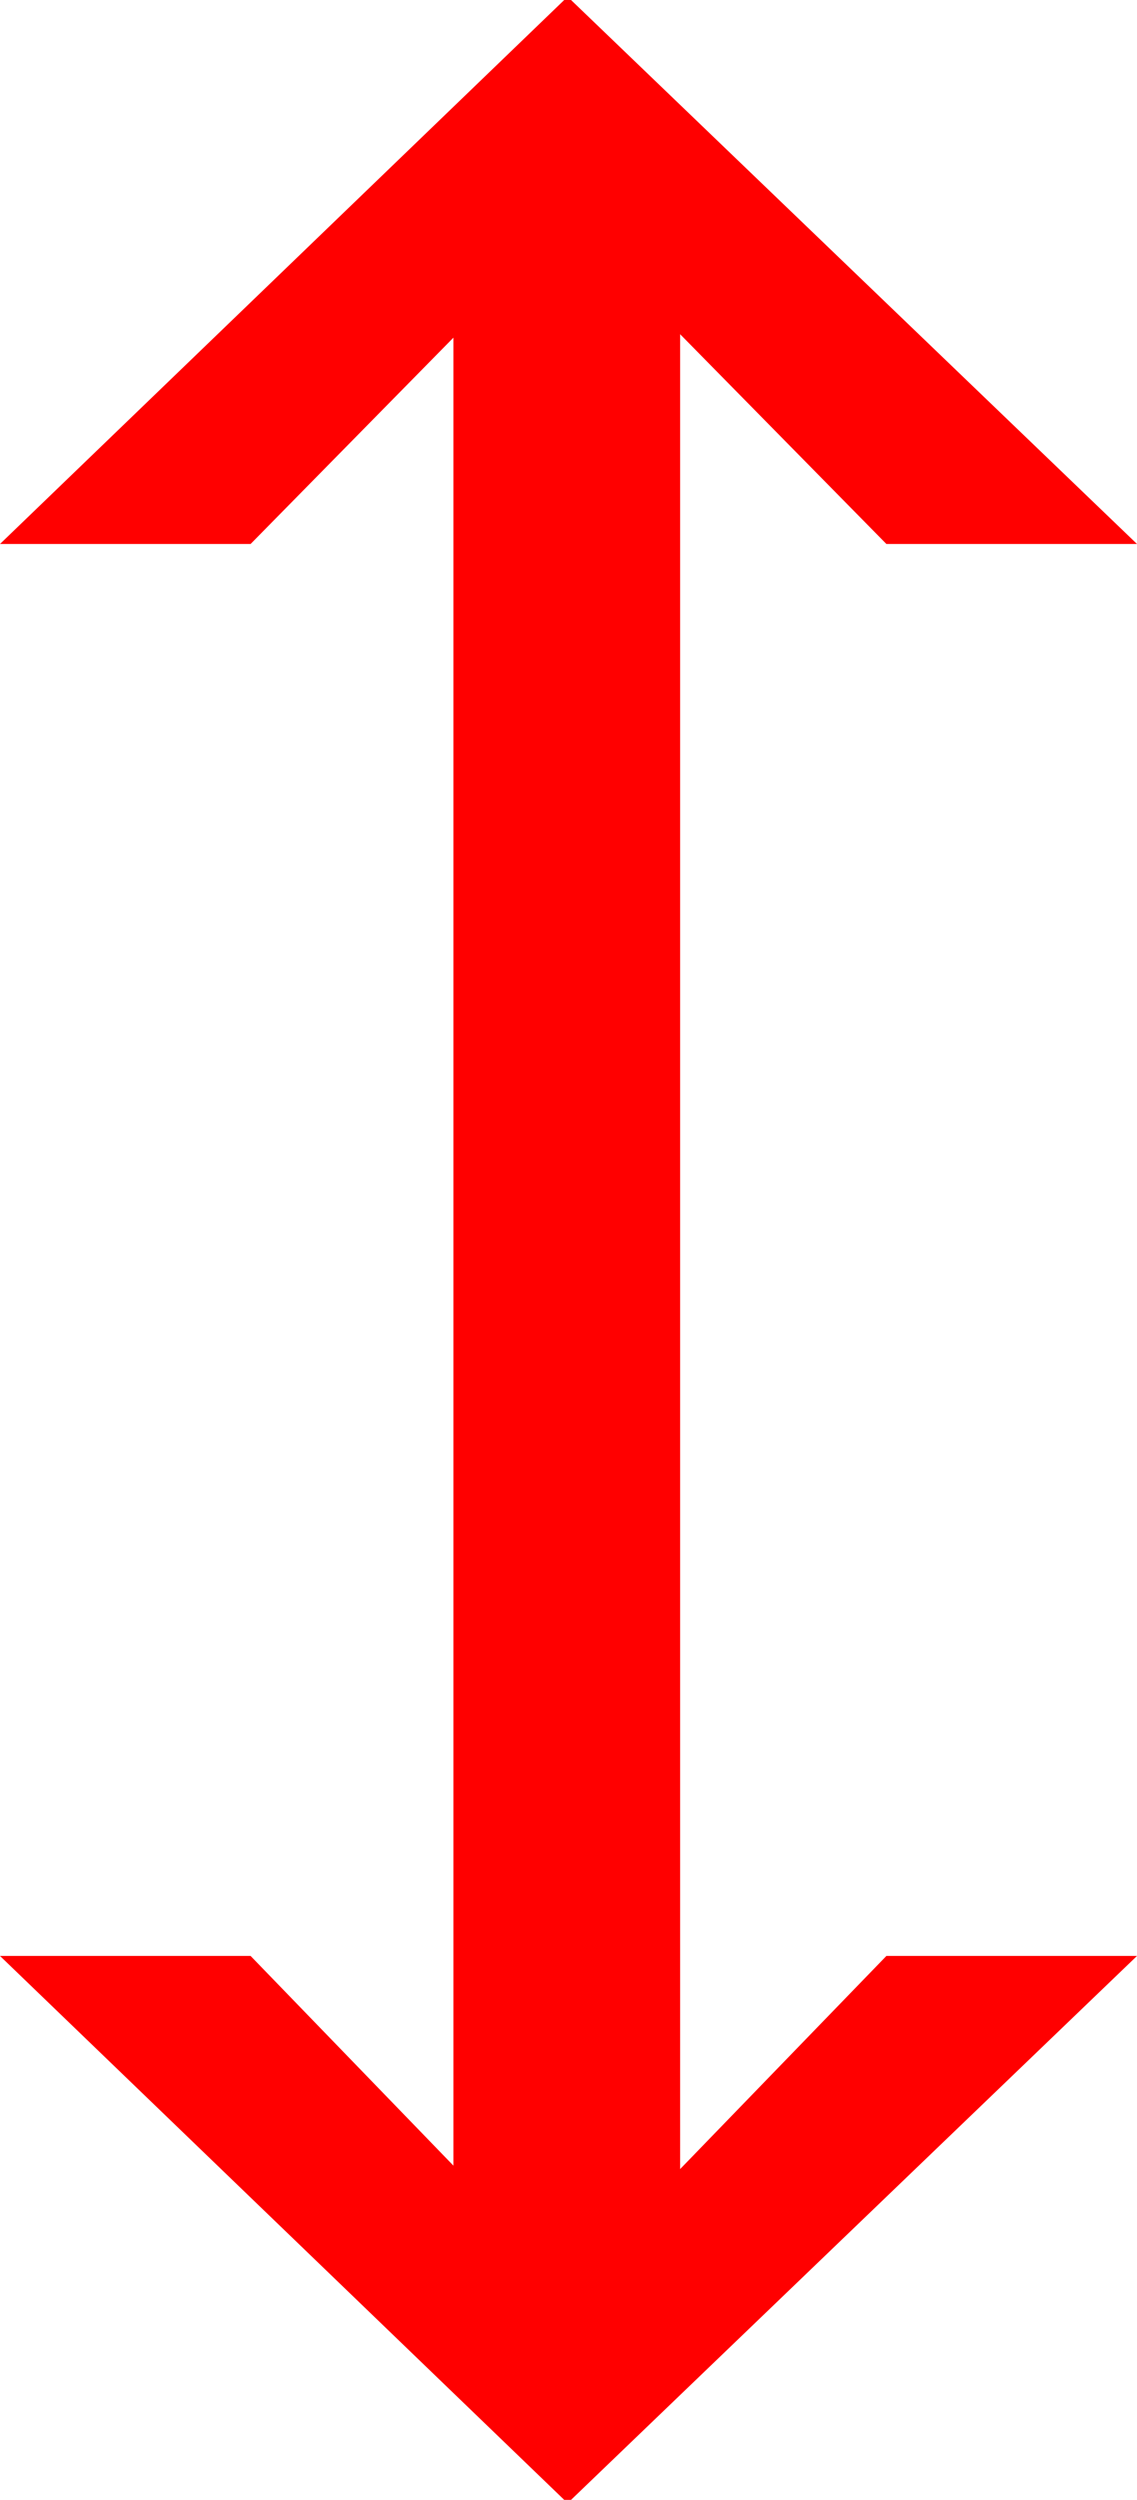 <?xml version="1.0" encoding="utf-8"?>
<!DOCTYPE svg PUBLIC "-//W3C//DTD SVG 1.1//EN" "http://www.w3.org/Graphics/SVG/1.1/DTD/svg11.dtd">
<svg width="19.541" height="42.949" xmlns="http://www.w3.org/2000/svg" xmlns:xlink="http://www.w3.org/1999/xlink" xmlns:xml="http://www.w3.org/XML/1998/namespace" version="1.1">
  <g>
    <g>
      <path style="fill:#FF0000;fill-opacity:1" d="M9.697,0L9.814,0 19.541,9.346 15.234,9.346 11.689,5.742 11.689,37.266 15.234,33.604 19.541,33.604 9.814,42.949 9.697,42.949 0,33.604 4.307,33.604 7.793,37.207 7.793,5.801 4.307,9.346 0,9.346 9.697,0z" />
    </g>
  </g>
</svg>